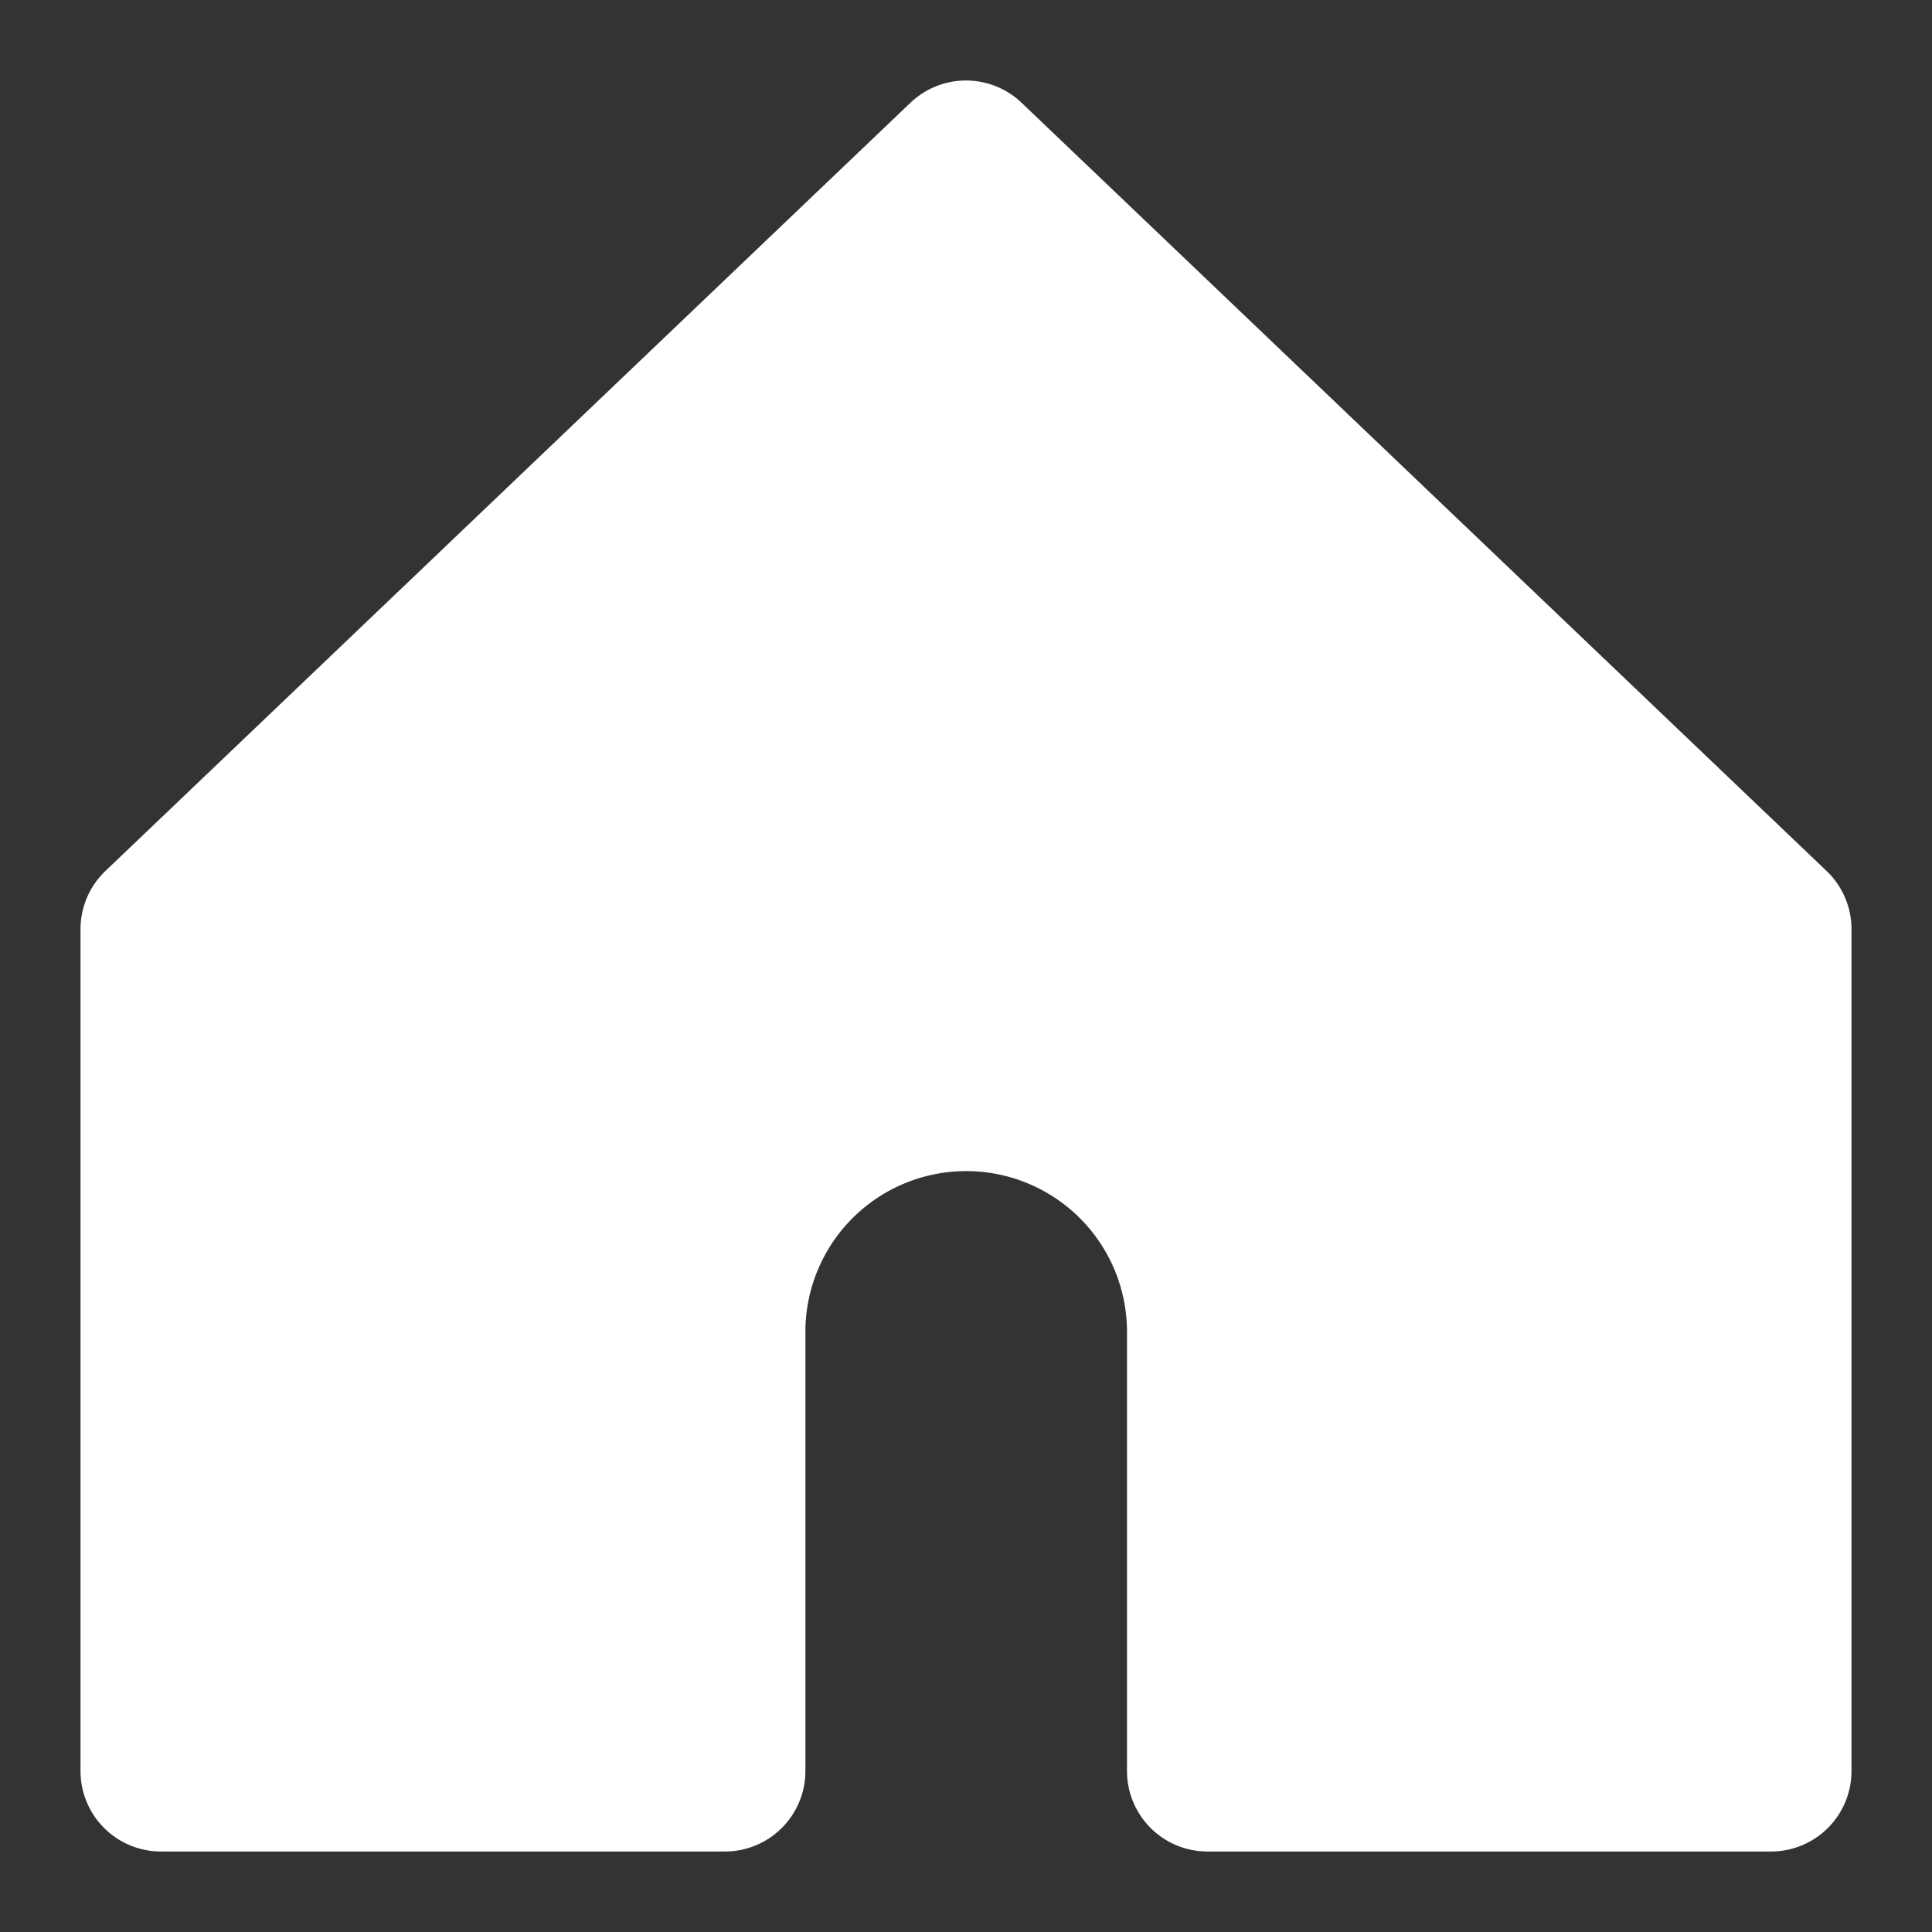 <?xml version="1.0" encoding="UTF-8"?>
<svg aria-label="홈" class="x1lliihq x1n2onr6 x5n08af" fill="#fff" height="24" role="img" viewBox="0 0 24 24" width="24">
  <rect x="0" y="0" width="24" height="24" fill="#333333" stroke="none"/>
  <title>홈</title>
  <path d="M9.005 16.545a2.997 2.997 0 0 1 2.997-2.997A2.997 2.997 0 0 1 15 16.545V22h7V11.543L12 2 2 11.543V22h7.005Z" fill="#fff" stroke="#fff" stroke-linejoin="round" stroke-width="2"></path>
</svg>